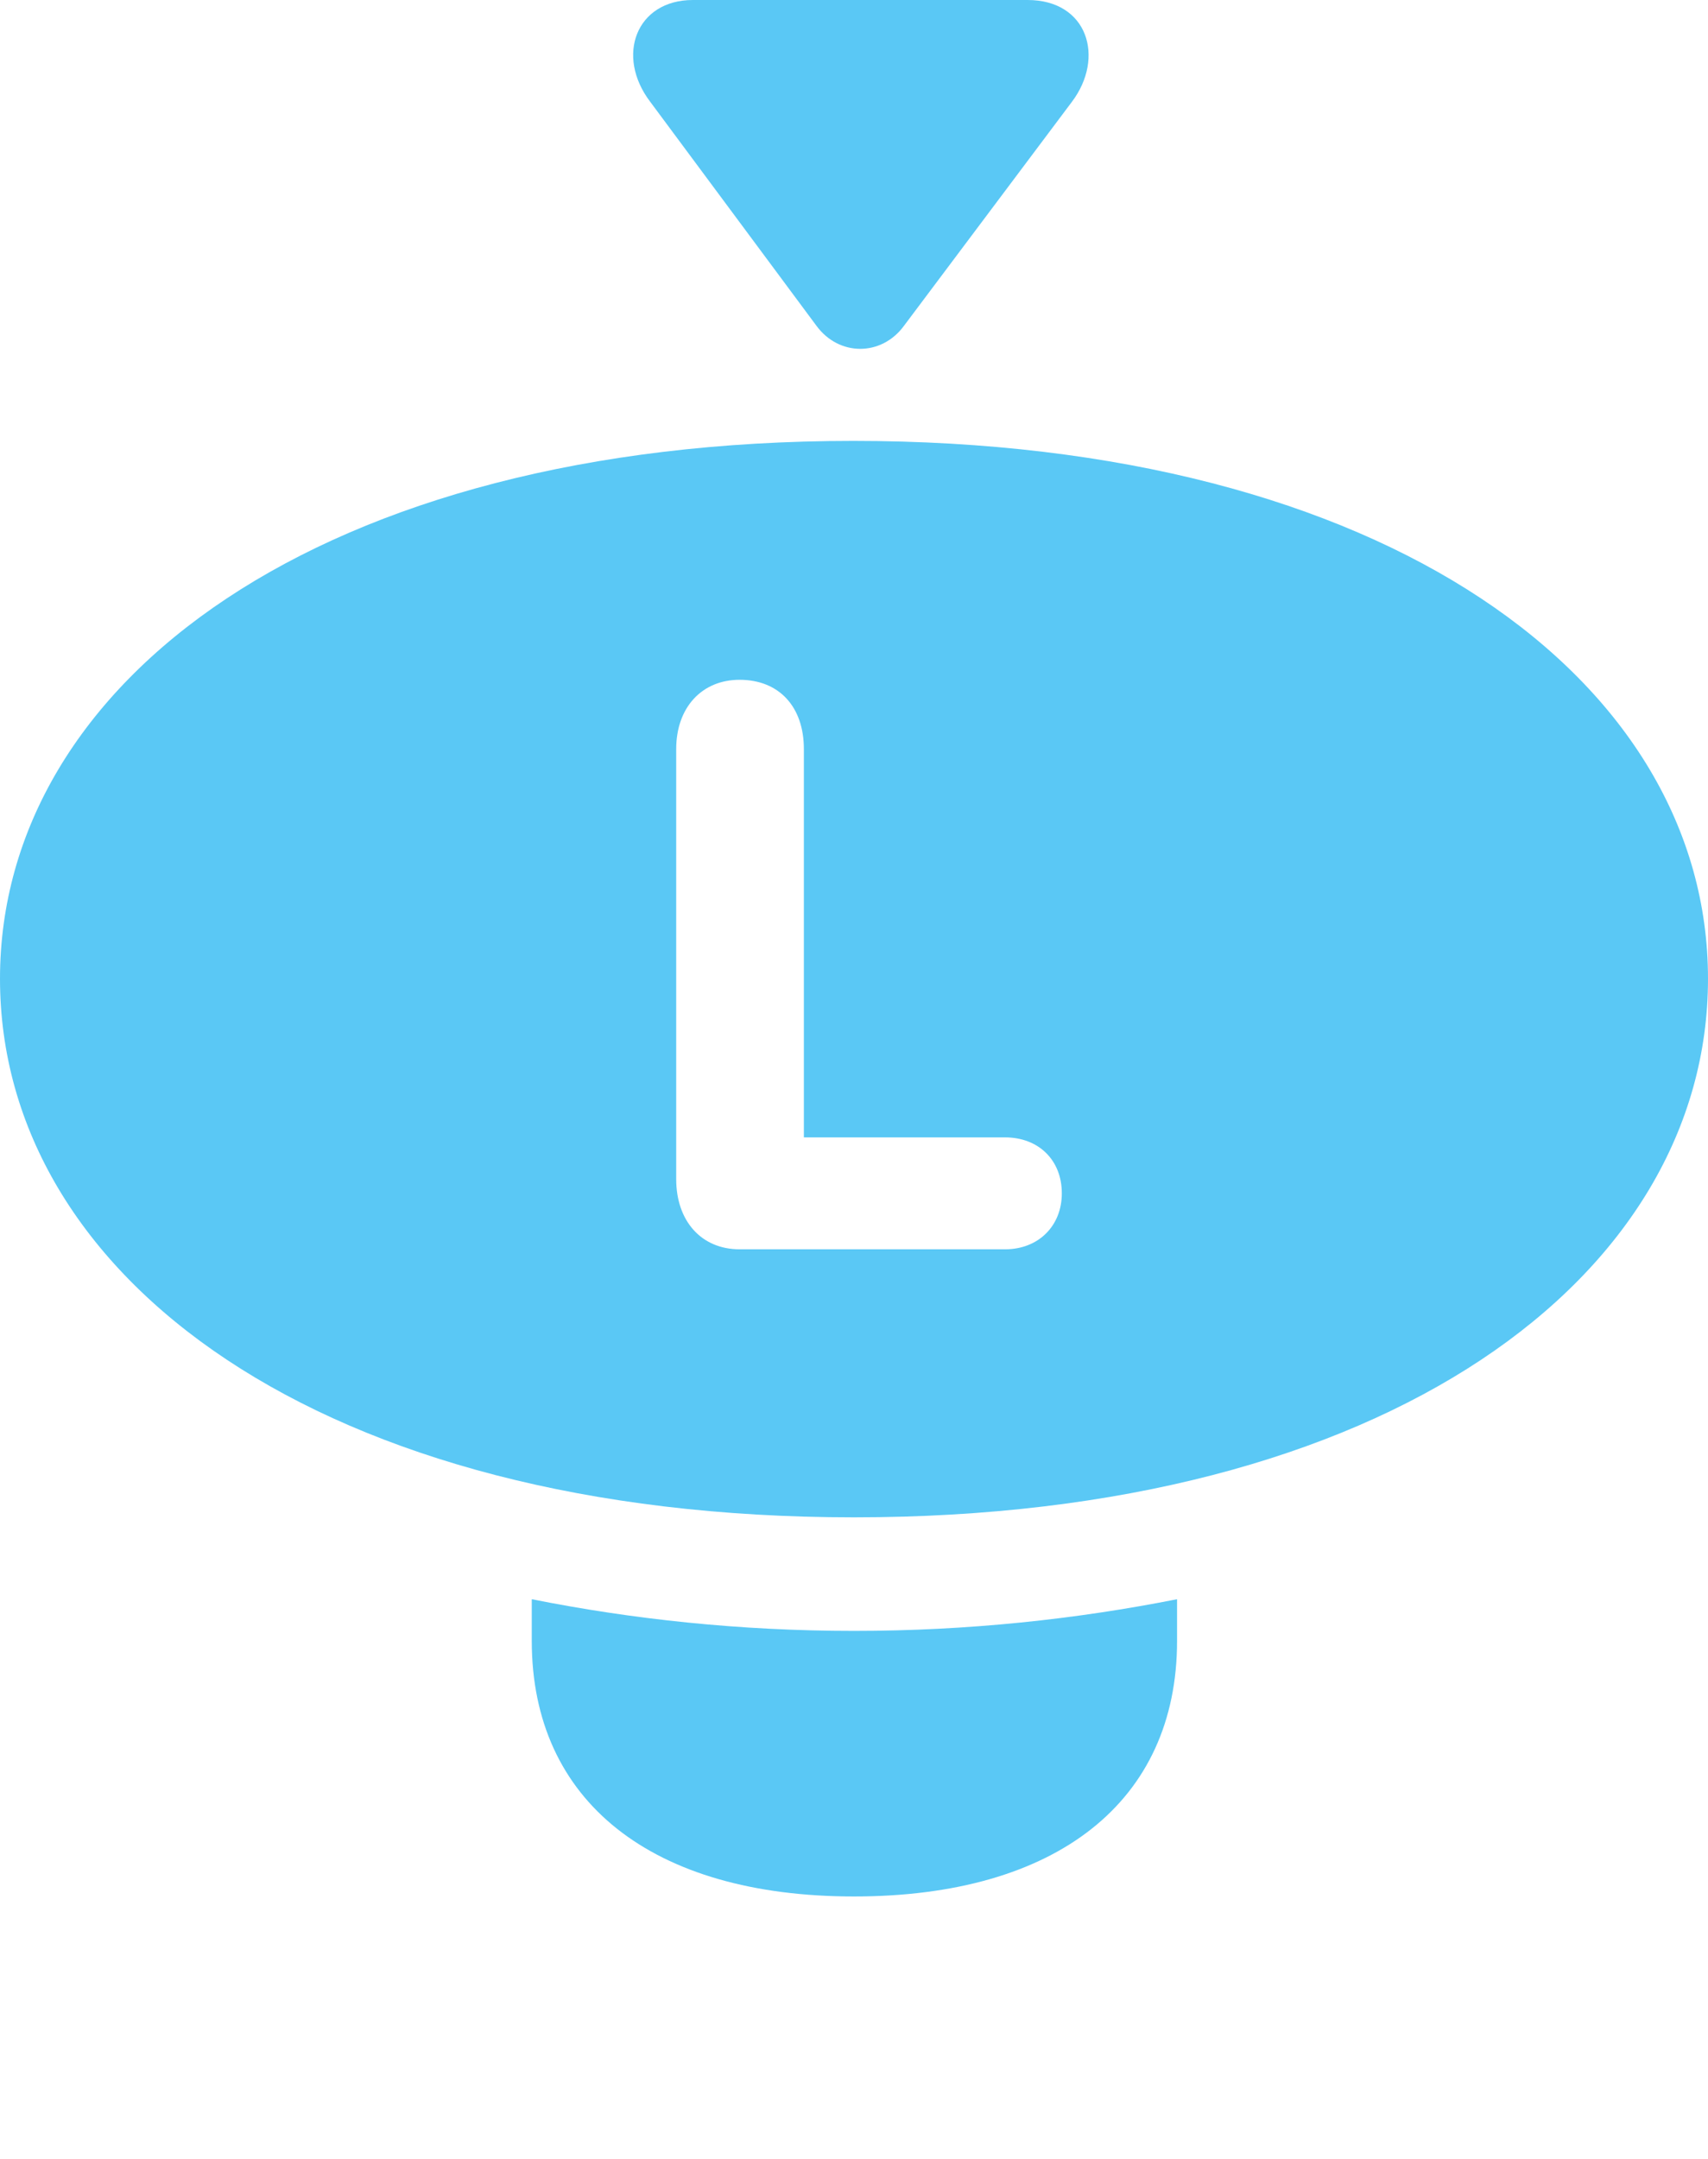<?xml version="1.0" encoding="UTF-8"?>
<!--Generator: Apple Native CoreSVG 175.5-->
<!DOCTYPE svg
PUBLIC "-//W3C//DTD SVG 1.1//EN"
       "http://www.w3.org/Graphics/SVG/1.1/DTD/svg11.dtd">
<svg version="1.1" xmlns="http://www.w3.org/2000/svg" xmlns:xlink="http://www.w3.org/1999/xlink" width="24.976" height="31.555">
 <g>
  <rect height="31.555" opacity="0" width="24.976" x="0" y="0"/>
  <path d="M12.488 22.18C20.288 22.18 24.976 18.665 24.976 14.307C24.976 9.961 20.288 6.445 12.476 6.445C4.688 6.445 0 9.961 0 14.307C0 18.665 4.688 22.18 12.488 22.18ZM12.488 27.722C15.454 27.722 17.212 26.331 17.212 23.987L17.212 23.377C15.735 23.669 14.16 23.84 12.488 23.84C10.815 23.84 9.241 23.669 7.776 23.377L7.776 23.987C7.776 26.331 9.534 27.722 12.488 27.722ZM10.815 18.262C10.254 18.262 9.888 17.847 9.888 17.236L9.888 10.95C9.888 10.339 10.266 9.937 10.815 9.937C11.389 9.937 11.755 10.327 11.755 10.95L11.755 16.626L14.697 16.626C15.185 16.626 15.527 16.956 15.527 17.444C15.527 17.92 15.185 18.262 14.697 18.262ZM9.509 1.489L11.938 4.761C12.268 5.212 12.891 5.212 13.22 4.761L15.674 1.489C16.162 0.842 15.906 0 15.027 0L10.132 0C9.302 0 8.997 0.818 9.509 1.489Z" fill="#5ac8f5"/>
 </g>
</svg>
